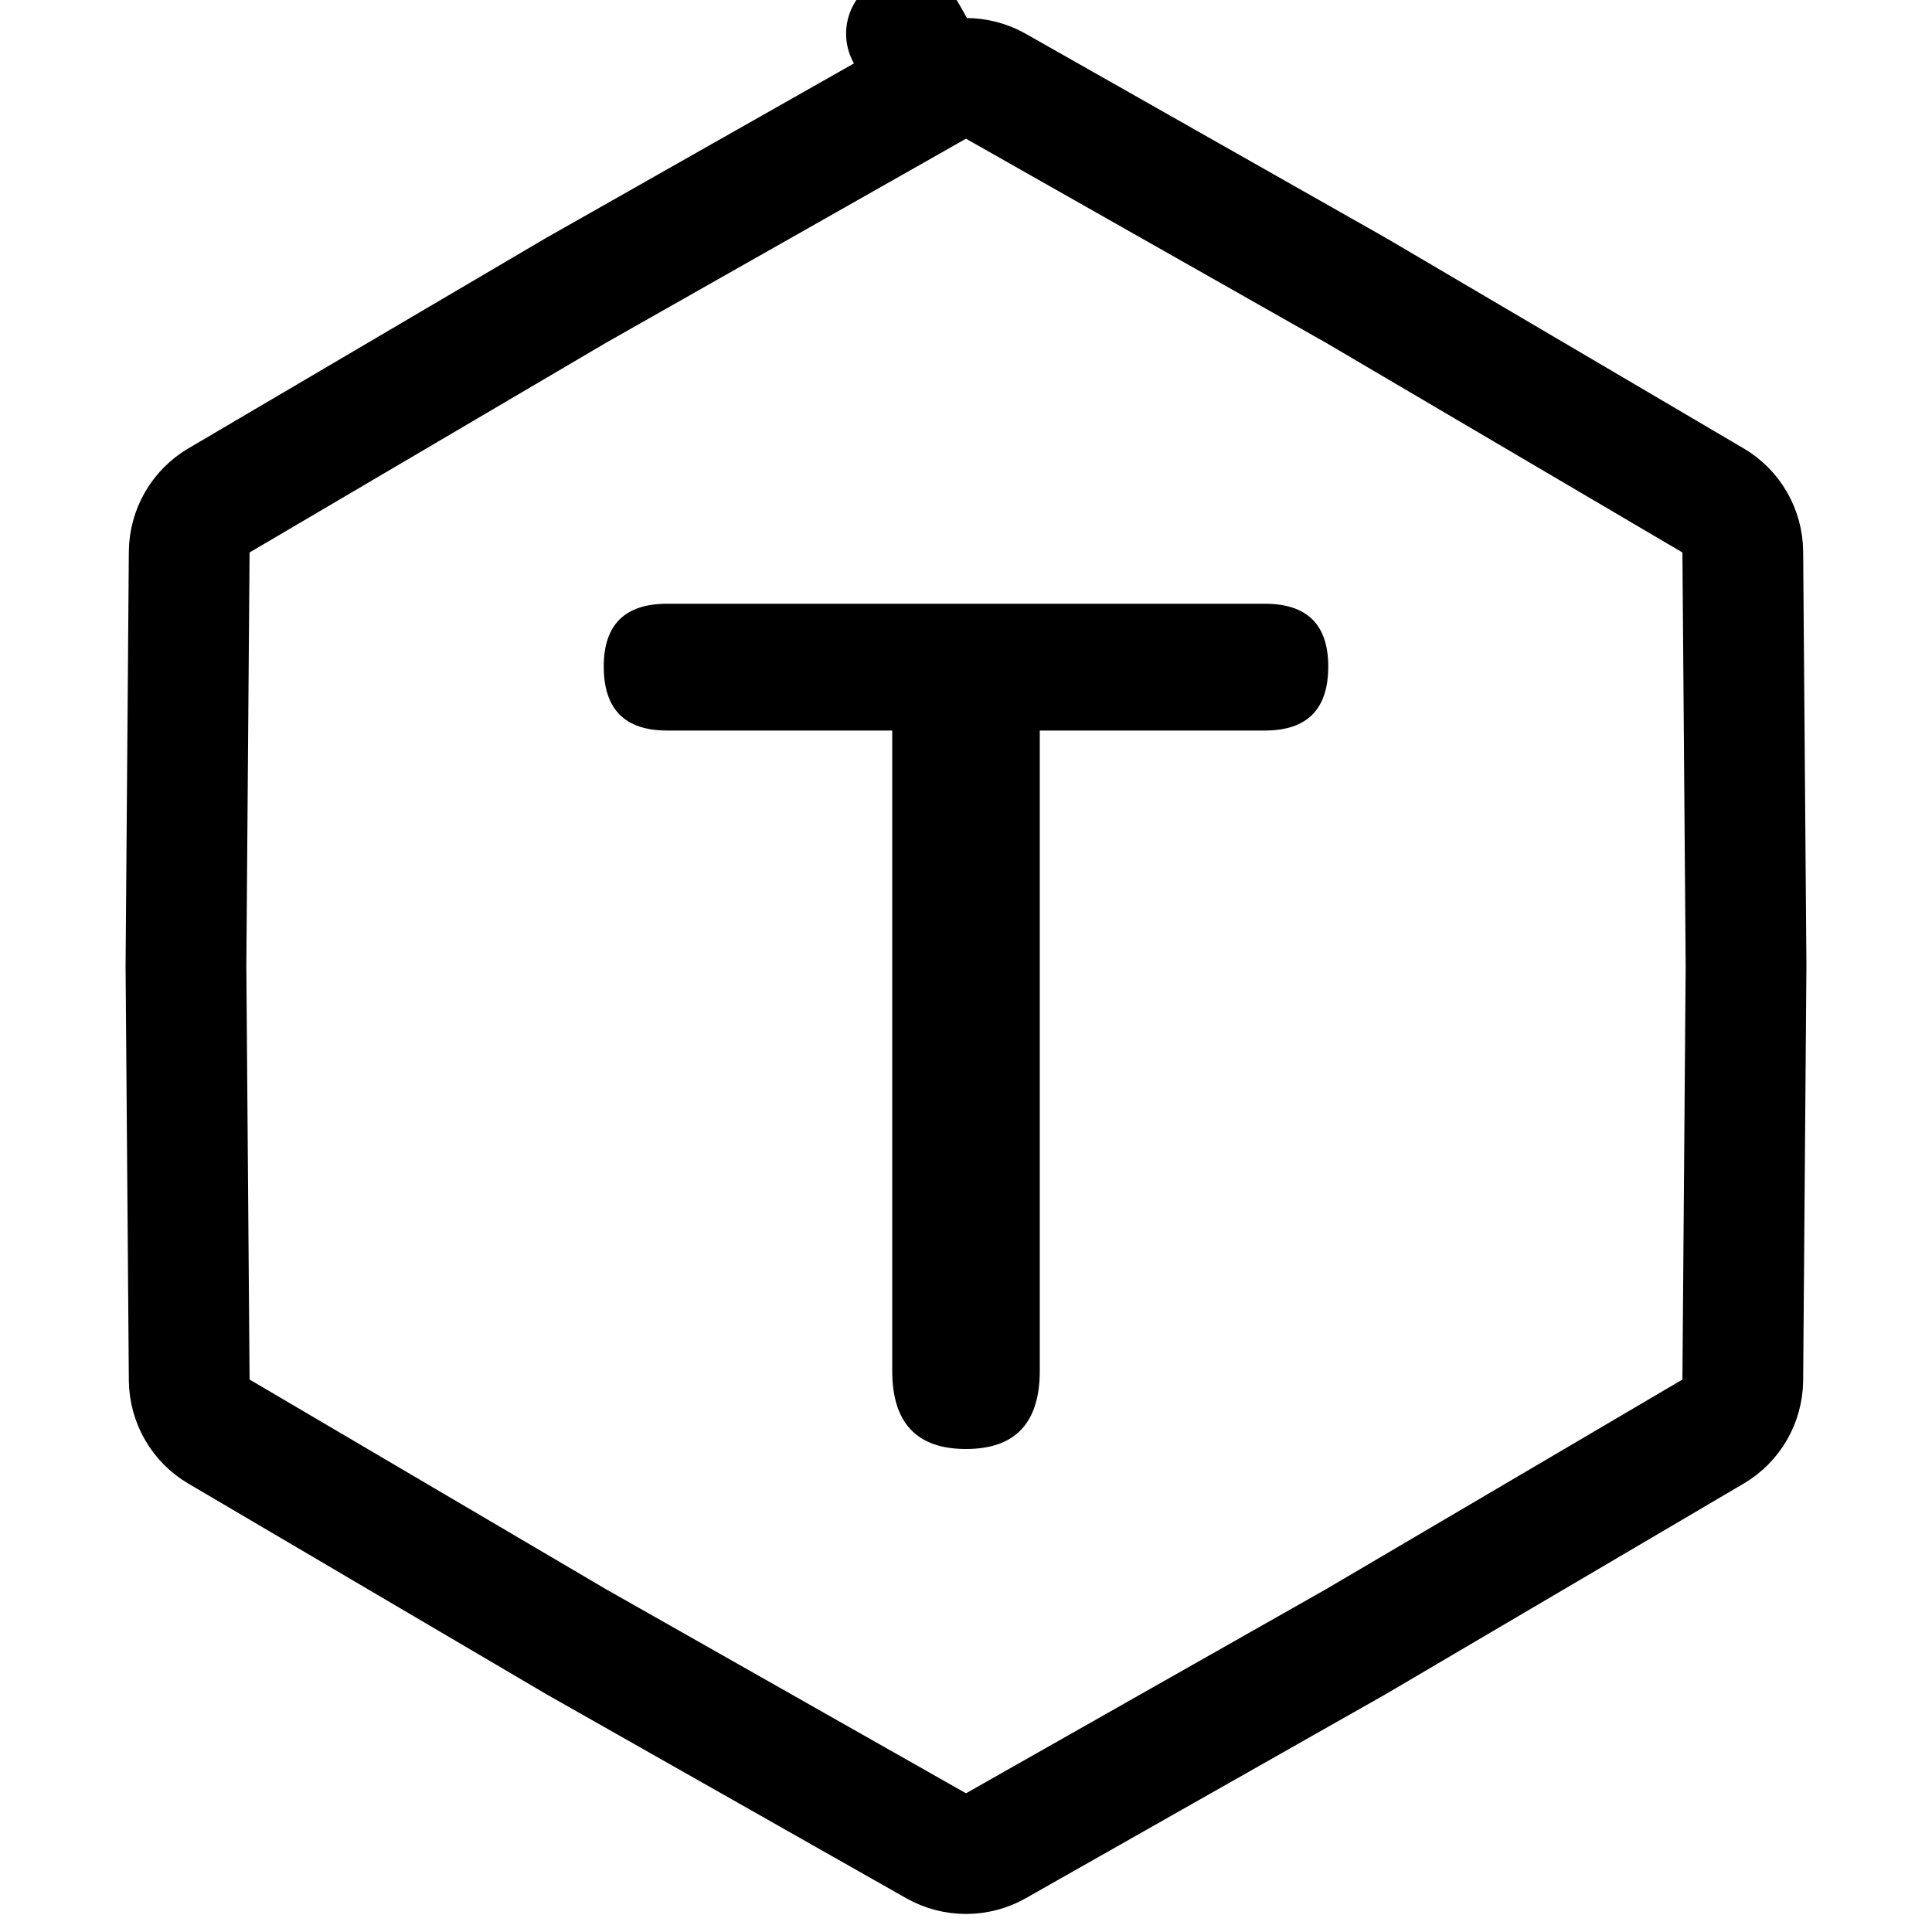 <svg width="16" height="16" viewBox="0 0 16 16" fill="none" xmlns="http://www.w3.org/2000/svg">
<path d="M8 12C7.592 12 7.389 11.784 7.389 11.352V6.05H5.525C5.175 6.05 5 5.874 5 5.52C5 5.173 5.175 5 5.525 5H10.475C10.825 5 11 5.173 11 5.52C11 5.874 10.825 6.05 10.475 6.05H8.611V11.352C8.611 11.784 8.408 12 8 12Z" fill="black"/>
<path d="M7.753 0.714C7.906 0.628 8.094 0.628 8.247 0.714L11.23 2.405L14.186 4.144C14.338 4.233 14.431 4.395 14.433 4.571L14.46 8L14.433 11.429C14.431 11.605 14.338 11.767 14.186 11.856L11.23 13.595L8.247 15.286C8.094 15.372 7.906 15.372 7.753 15.286L4.77 13.595L1.814 11.856C1.662 11.767 1.569 11.605 1.567 11.429L1.54 8L1.567 4.571C1.569 4.395 1.662 4.233 1.814 4.144L4.77 2.405L7.753 0.714L7.507 0.279L7.753 0.714Z" stroke="black" stroke-linecap="round" stroke-linejoin="round"/>
</svg>
